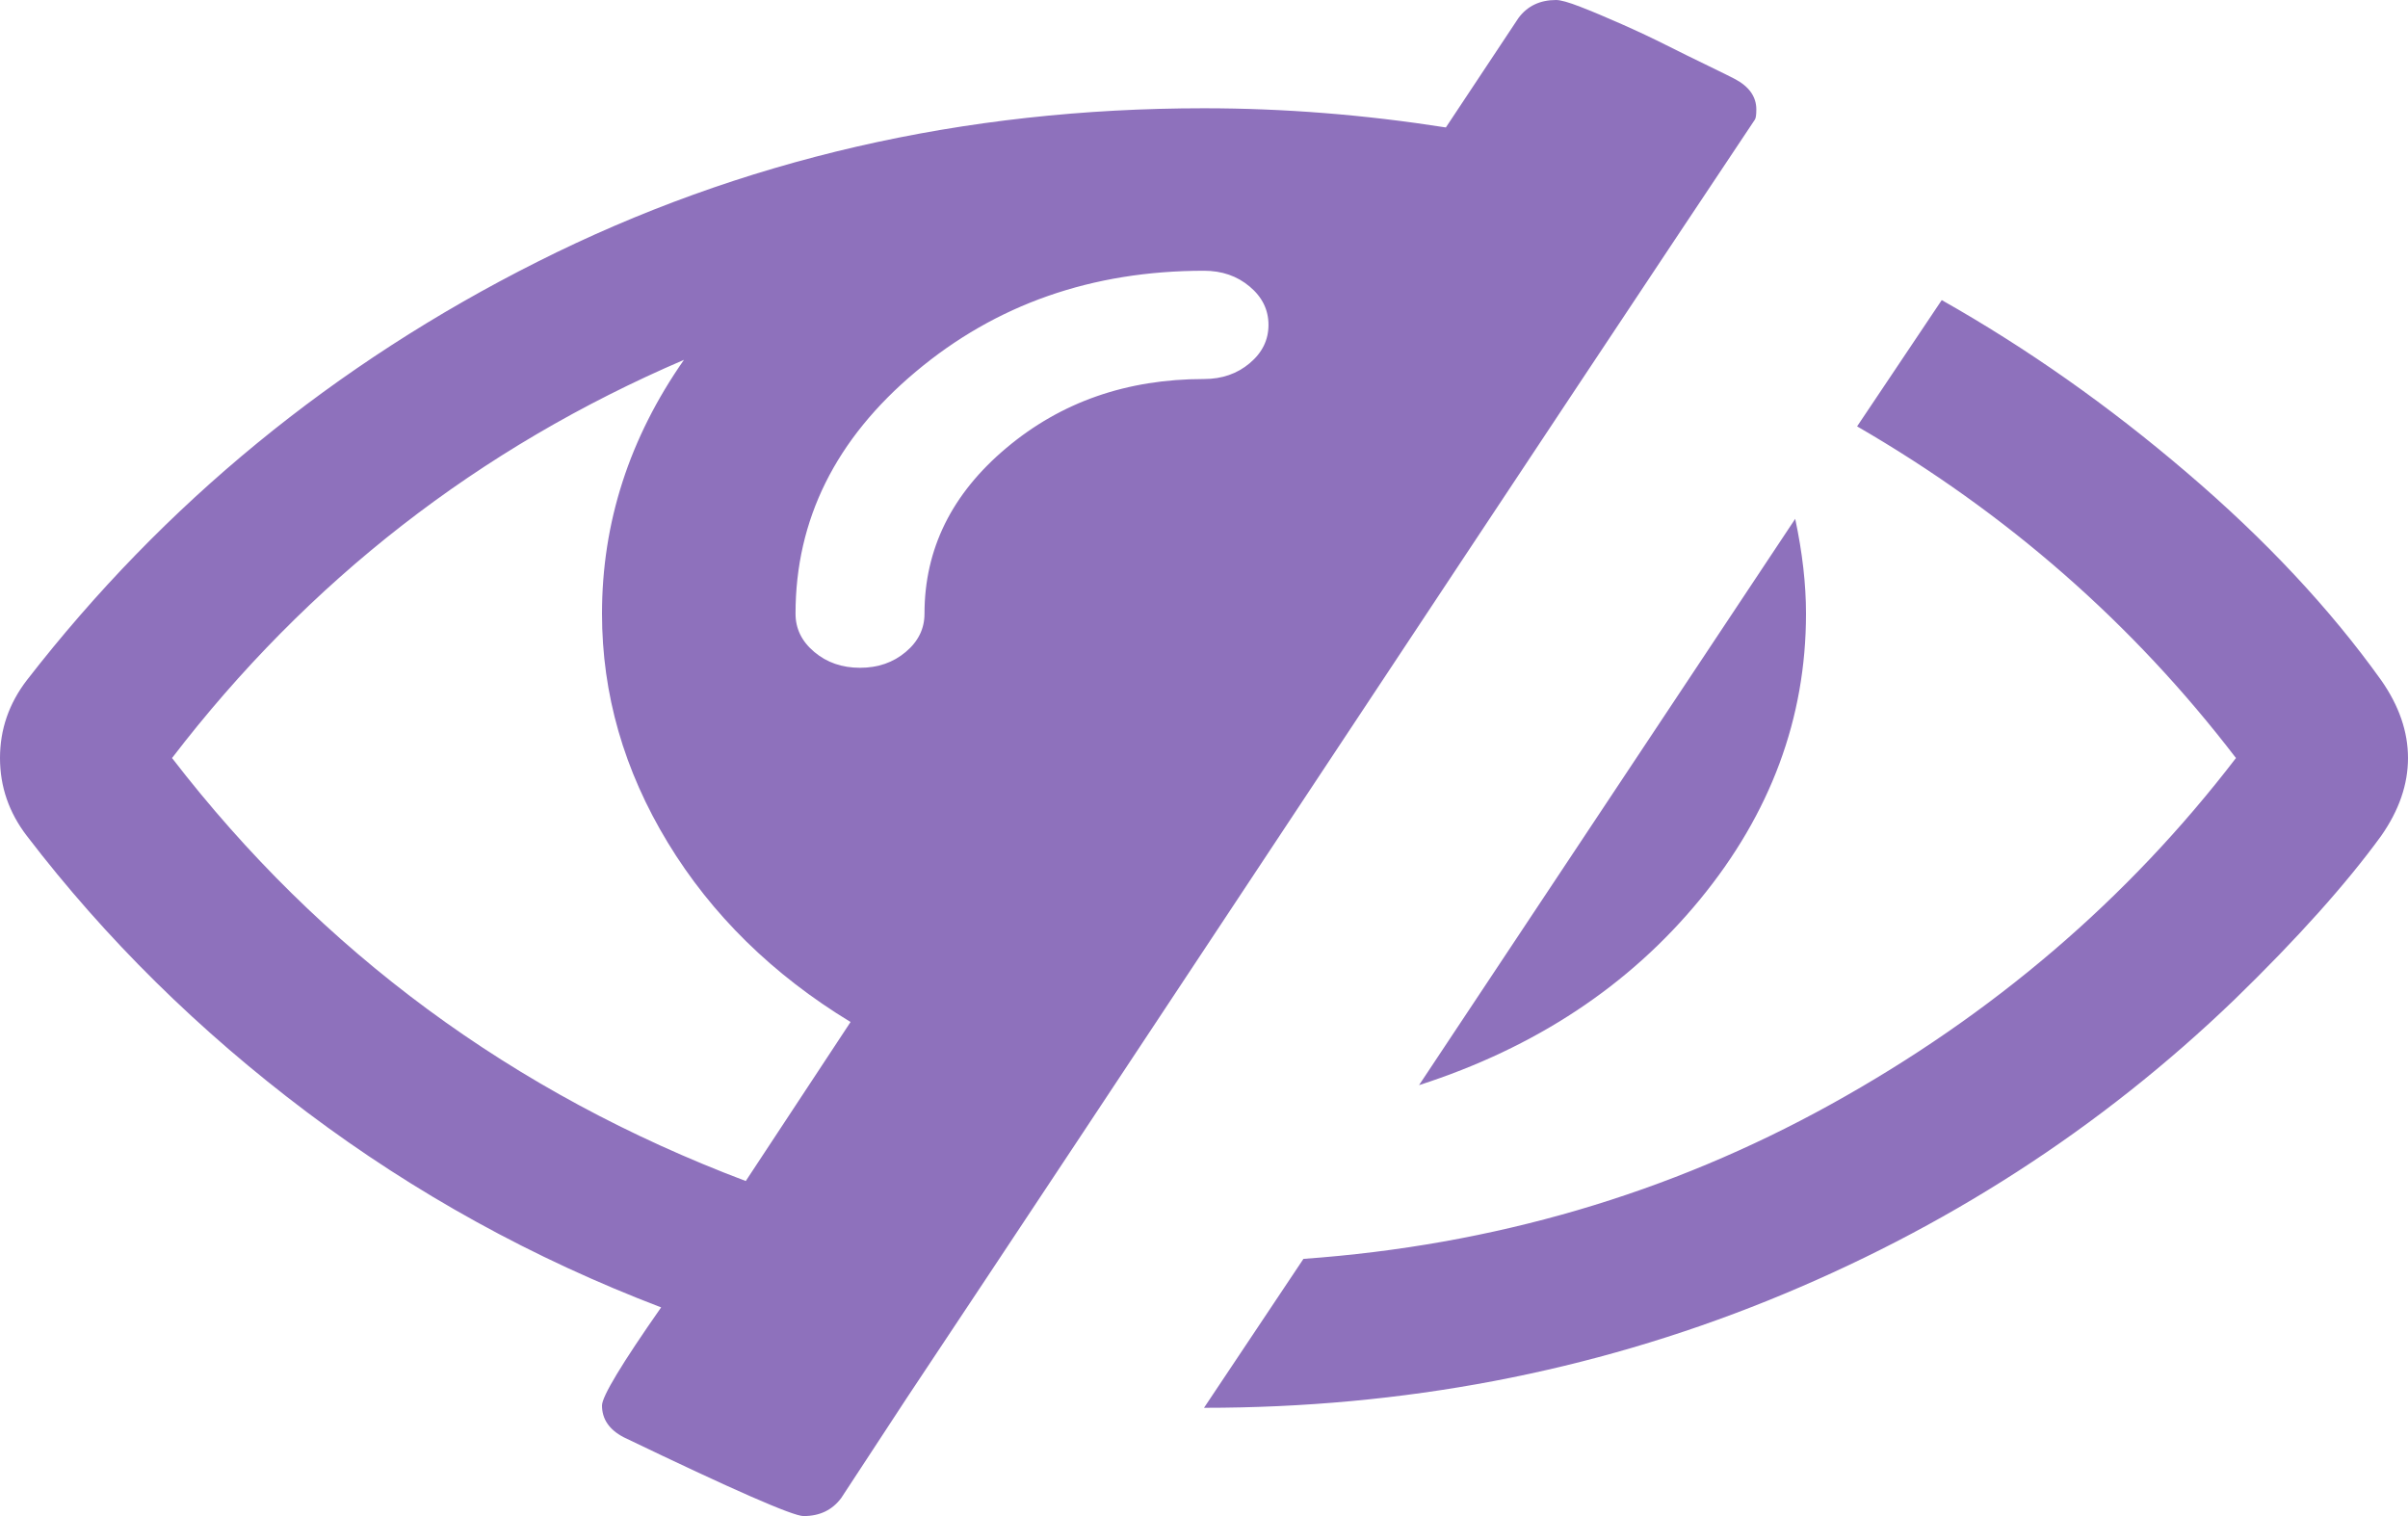 ﻿<?xml version="1.0" encoding="utf-8"?>
<svg version="1.1" xmlns:xlink="http://www.w3.org/1999/xlink" width="27px" height="17px" xmlns="http://www.w3.org/2000/svg">
  <g transform="matrix(1 0 0 1 -649 -505 )">
    <path d="M 1.929 8.5  C 3.606 10.676  5.751 12.257  8.362 13.243  L 9.537 11.46  C 8.664 10.929  7.98 10.258  7.488 9.449  C 6.996 8.639  6.75 7.783  6.75 6.881  C 6.75 5.861  7.056 4.912  7.669 4.035  C 5.369 5.022  3.455 6.51  1.929 8.5  Z M 14.012 4.073  C 14.153 3.955  14.223 3.812  14.223 3.643  C 14.223 3.474  14.153 3.331  14.012 3.213  C 13.872 3.095  13.701 3.036  13.5 3.036  C 12.244 3.036  11.167 3.413  10.268 4.168  C 9.369 4.922  8.92 5.827  8.92 6.881  C 8.92 7.05  8.99 7.193  9.131 7.311  C 9.271 7.429  9.442 7.488  9.643 7.488  C 9.844 7.488  10.015 7.429  10.155 7.311  C 10.296 7.193  10.366 7.05  10.366 6.881  C 10.366 6.156  10.672 5.536  11.285 5.022  C 11.898 4.507  12.636 4.25  13.5 4.25  C 13.701 4.25  13.872 4.191  14.012 4.073  Z M 19.451 0.885  C 19.612 0.97  19.693 1.084  19.693 1.227  C 19.693 1.286  19.688 1.324  19.677 1.341  C 18.613 2.935  17.026 5.325  14.916 8.513  C 12.807 11.7  11.225 14.087  10.17 15.672  L 9.432 16.798  C 9.331 16.933  9.191 17  9.01 17  C 8.89 17  8.217 16.705  6.991 16.115  C 6.83 16.03  6.75 15.912  6.75 15.76  C 6.75 15.659  6.971 15.292  7.413 14.66  C 5.977 14.112  4.653 13.382  3.443 12.472  C 2.232 11.561  1.185 10.528  0.301 9.373  C 0.1 9.111  0 8.82  0 8.5  C 0 8.18  0.1 7.889  0.301 7.627  C 1.838 5.646  3.747 4.081  6.027 2.935  C 8.307 1.788  10.798 1.214  13.5 1.214  C 14.394 1.214  15.298 1.286  16.212 1.429  L 17.026 0.202  C 17.126 0.067  17.267 0  17.448 0  C 17.498 0  17.588 0.025  17.719 0.076  C 17.849 0.126  18.005 0.192  18.186 0.272  C 18.367 0.352  18.532 0.43  18.683 0.506  C 18.834 0.582  18.992 0.66  19.158 0.74  C 19.323 0.82  19.421 0.869  19.451 0.885  Z M 20.129 5.818  C 20.21 6.198  20.25 6.552  20.25 6.881  C 20.25 8.053  19.853 9.122  19.06 10.087  C 18.266 11.053  17.217 11.747  15.911 12.168  L 20.129 5.818  Z M 26.699 7.627  C 26.9 7.914  27 8.205  27 8.5  C 27 8.795  26.9 9.086  26.699 9.373  C 26.307 9.912  25.759 10.524  25.056 11.207  C 23.55 12.657  21.804 13.783  19.821 14.584  C 17.837 15.385  15.73 15.786  13.5 15.786  L 14.615 14.116  C 16.744 13.964  18.716 13.387  20.529 12.383  C 22.342 11.38  23.856 10.085  25.071 8.5  C 23.916 6.991  22.5 5.751  20.823 4.781  L 21.772 3.365  C 22.726 3.904  23.643 4.549  24.521 5.3  C 25.4 6.05  26.126 6.826  26.699 7.627  Z " fill-rule="nonzero" fill="#8e71bc" stroke="none" transform="matrix(1 0 0 1 649 505 )" />
  </g>
</svg>